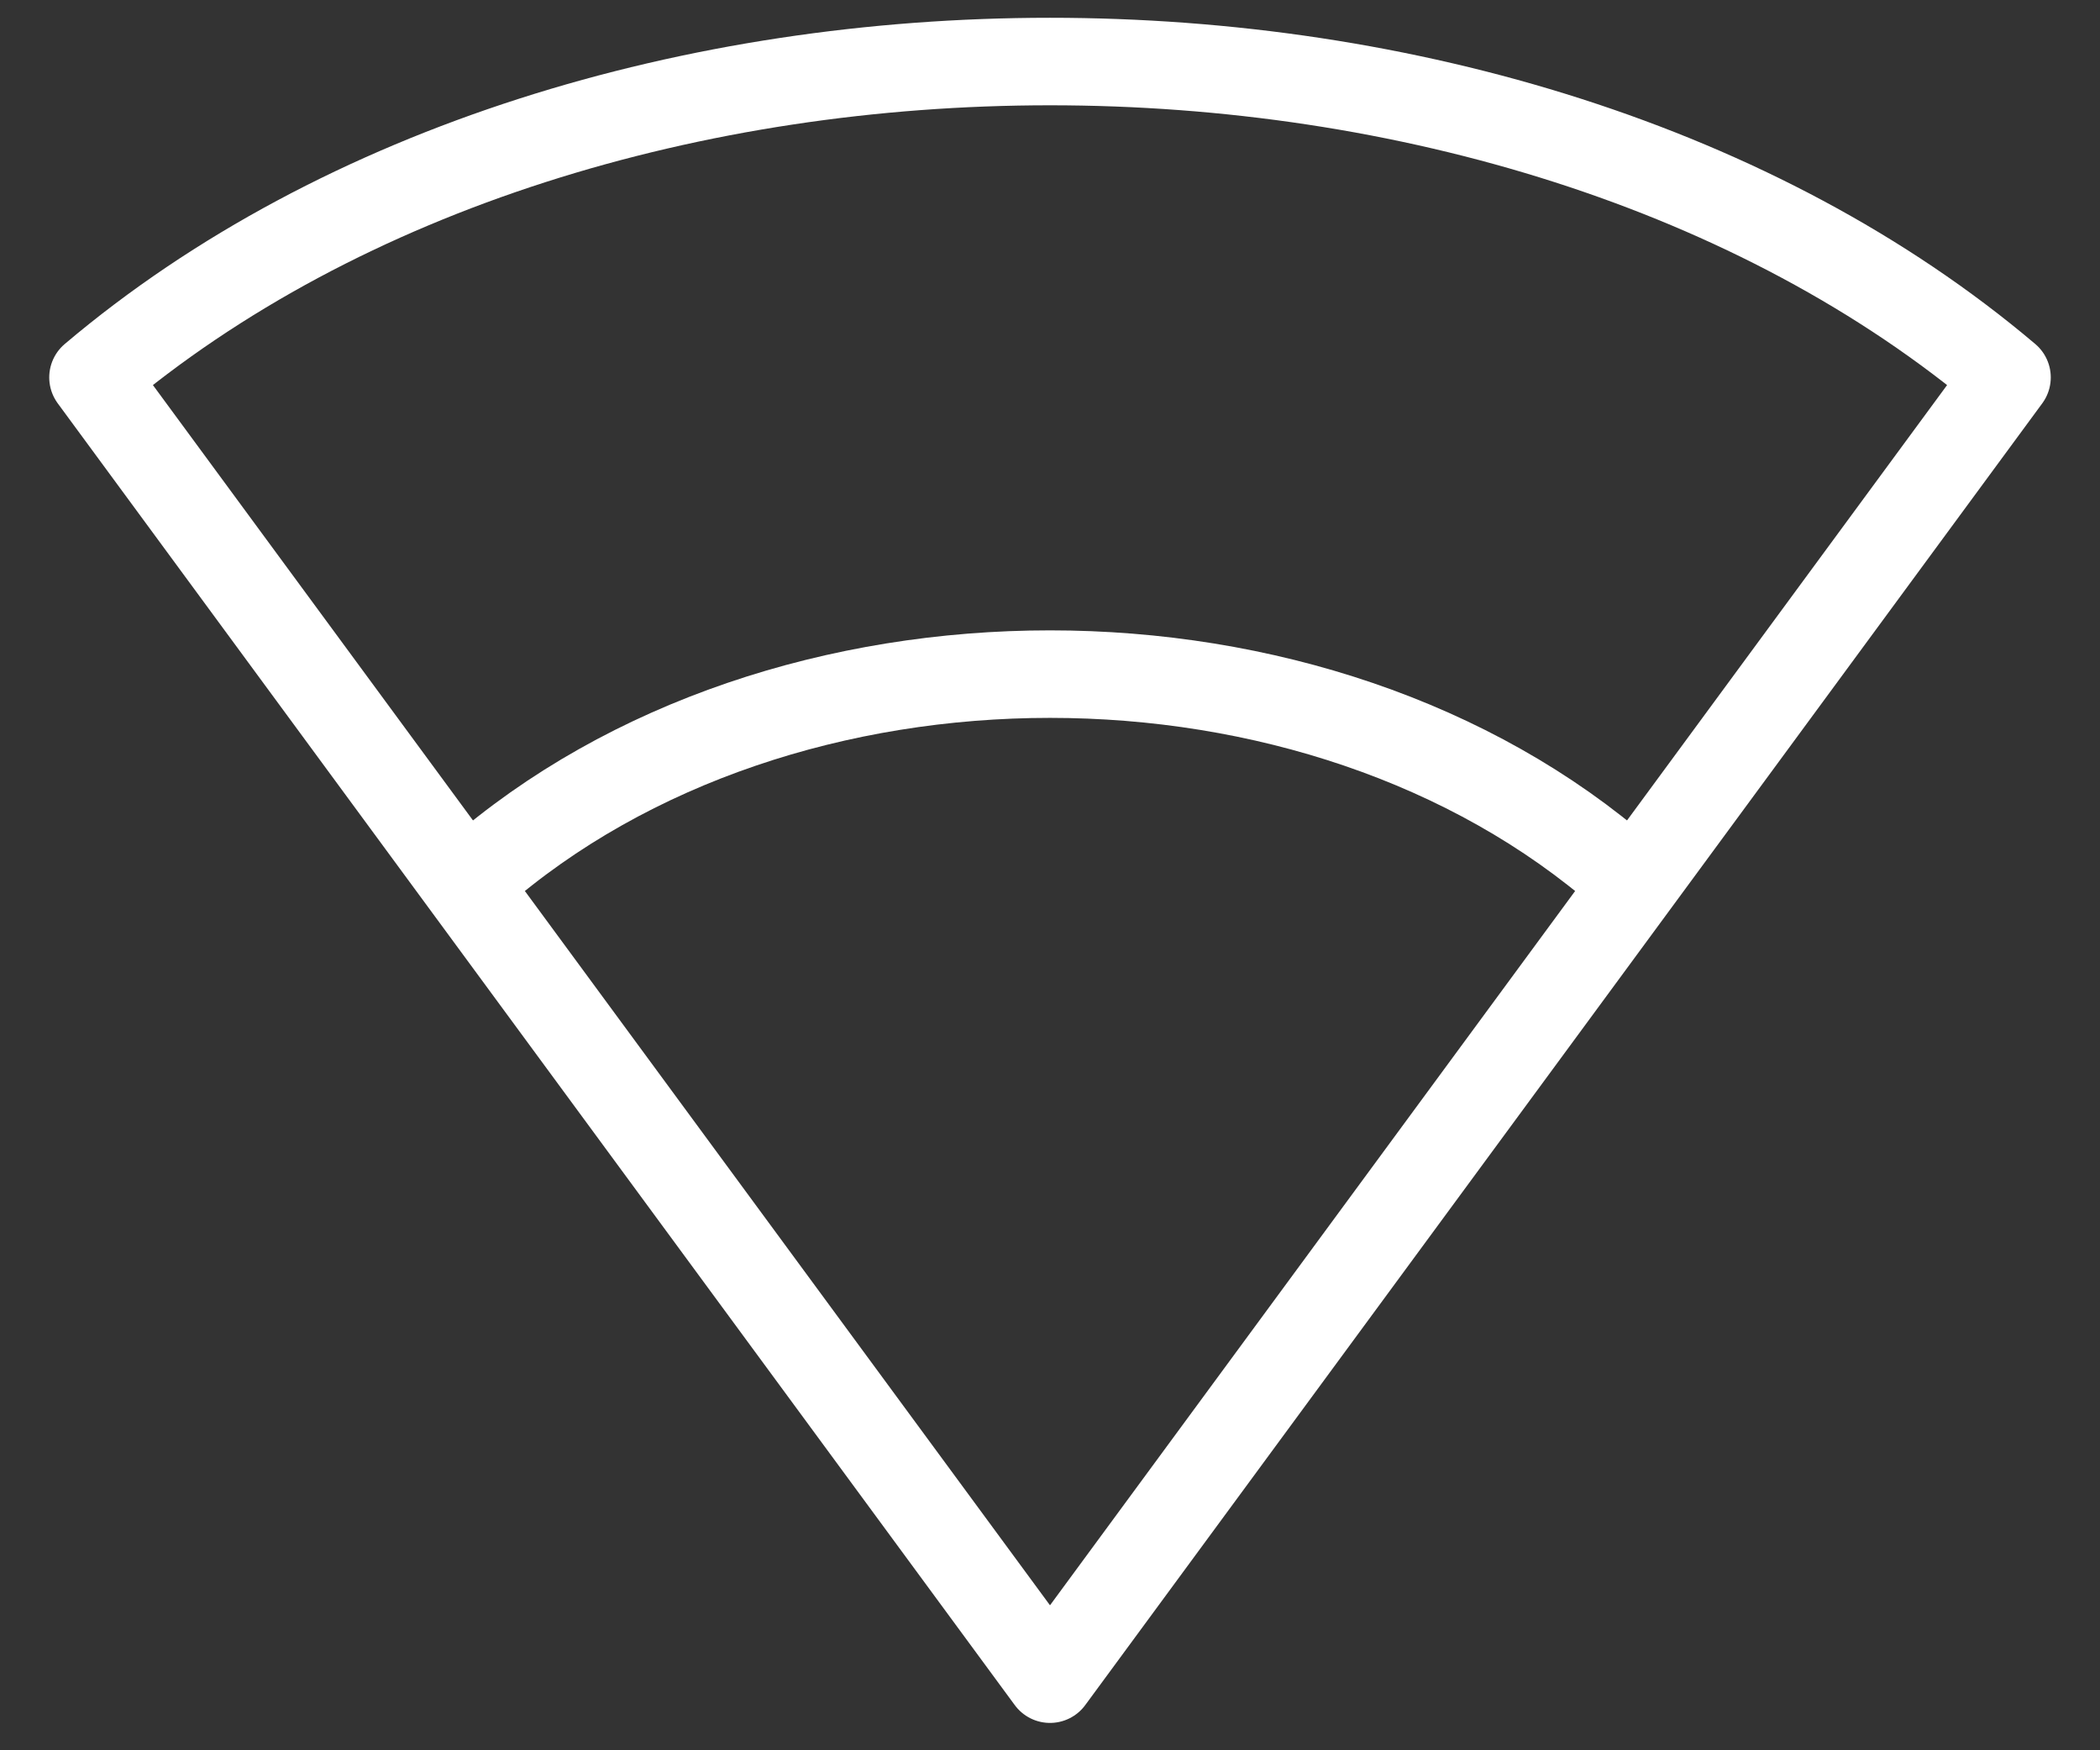 <svg width="36" height="30" viewBox="0 0 36 30" fill="none" xmlns="http://www.w3.org/2000/svg">
<rect x="0" y="0" width="36" height="30" fill="#333333" stroke="none"/>
<path d="M1.594 6.469L18 28.781L34.406 6.469C25.875 -0.75 10.125 -0.75 1.594 6.469Z" stroke="white" stroke-width="1.5" stroke-linecap="round" stroke-linejoin="round"/>
<path d="M8.156 15C13.406 10.406 22.594 10.406 27.844 15" stroke="white" stroke-width="1.5" stroke-linecap="round" stroke-linejoin="round"/>
</svg>
